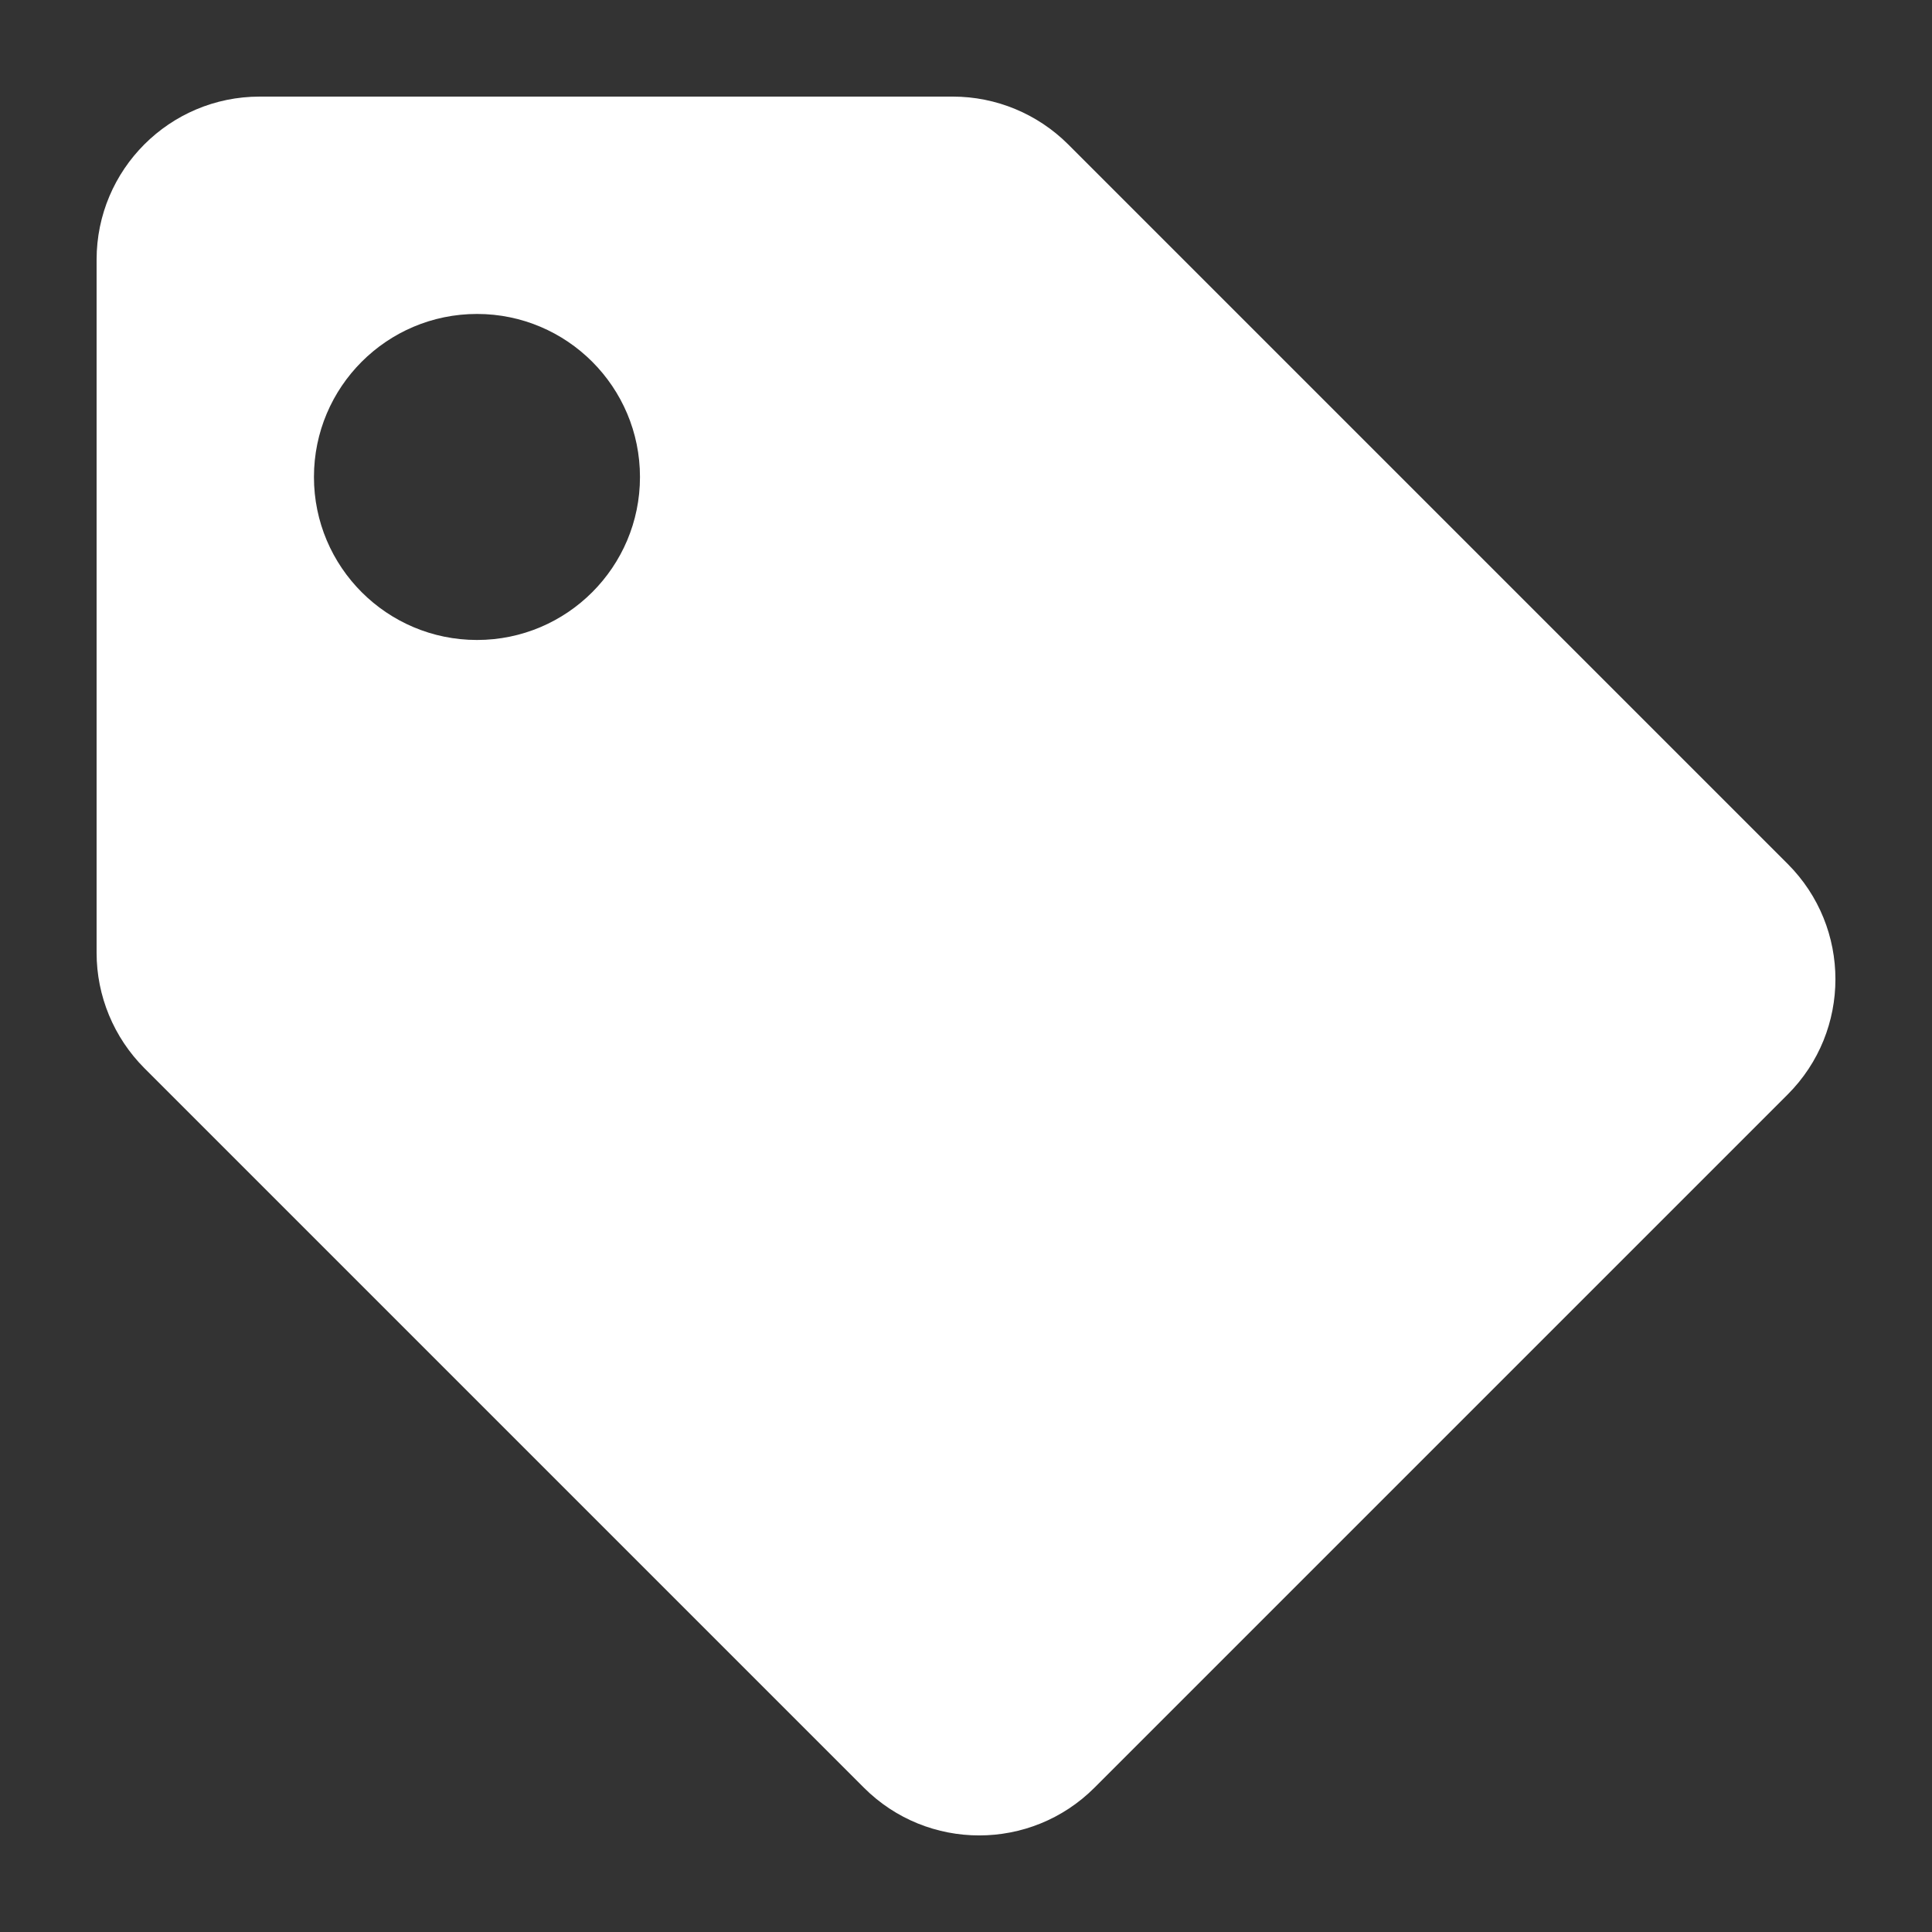 <svg width="20" height="20" viewBox="0 0 20 20" fill="none" xmlns="http://www.w3.org/2000/svg">
<rect x="0" y="0" width="20" height="20" fill="#333333" stroke="none"/>
<path d="M1 9.864V2.688C1 1.756 1.756 1 2.688 1H9.864C10.311 1 10.74 1.178 11.057 1.494L18.506 8.943C19.165 9.602 19.165 10.671 18.506 11.33L11.33 18.506C10.671 19.165 9.602 19.165 8.943 18.506L1.494 11.057C1.178 10.74 1 10.311 1 9.864H1ZM4.938 3.25C4.006 3.25 3.25 4.006 3.25 4.938C3.25 5.869 4.006 6.625 4.938 6.625C5.869 6.625 6.625 5.869 6.625 4.938C6.625 4.006 5.869 3.25 4.938 3.25Z" fill="white"/>
</svg>
